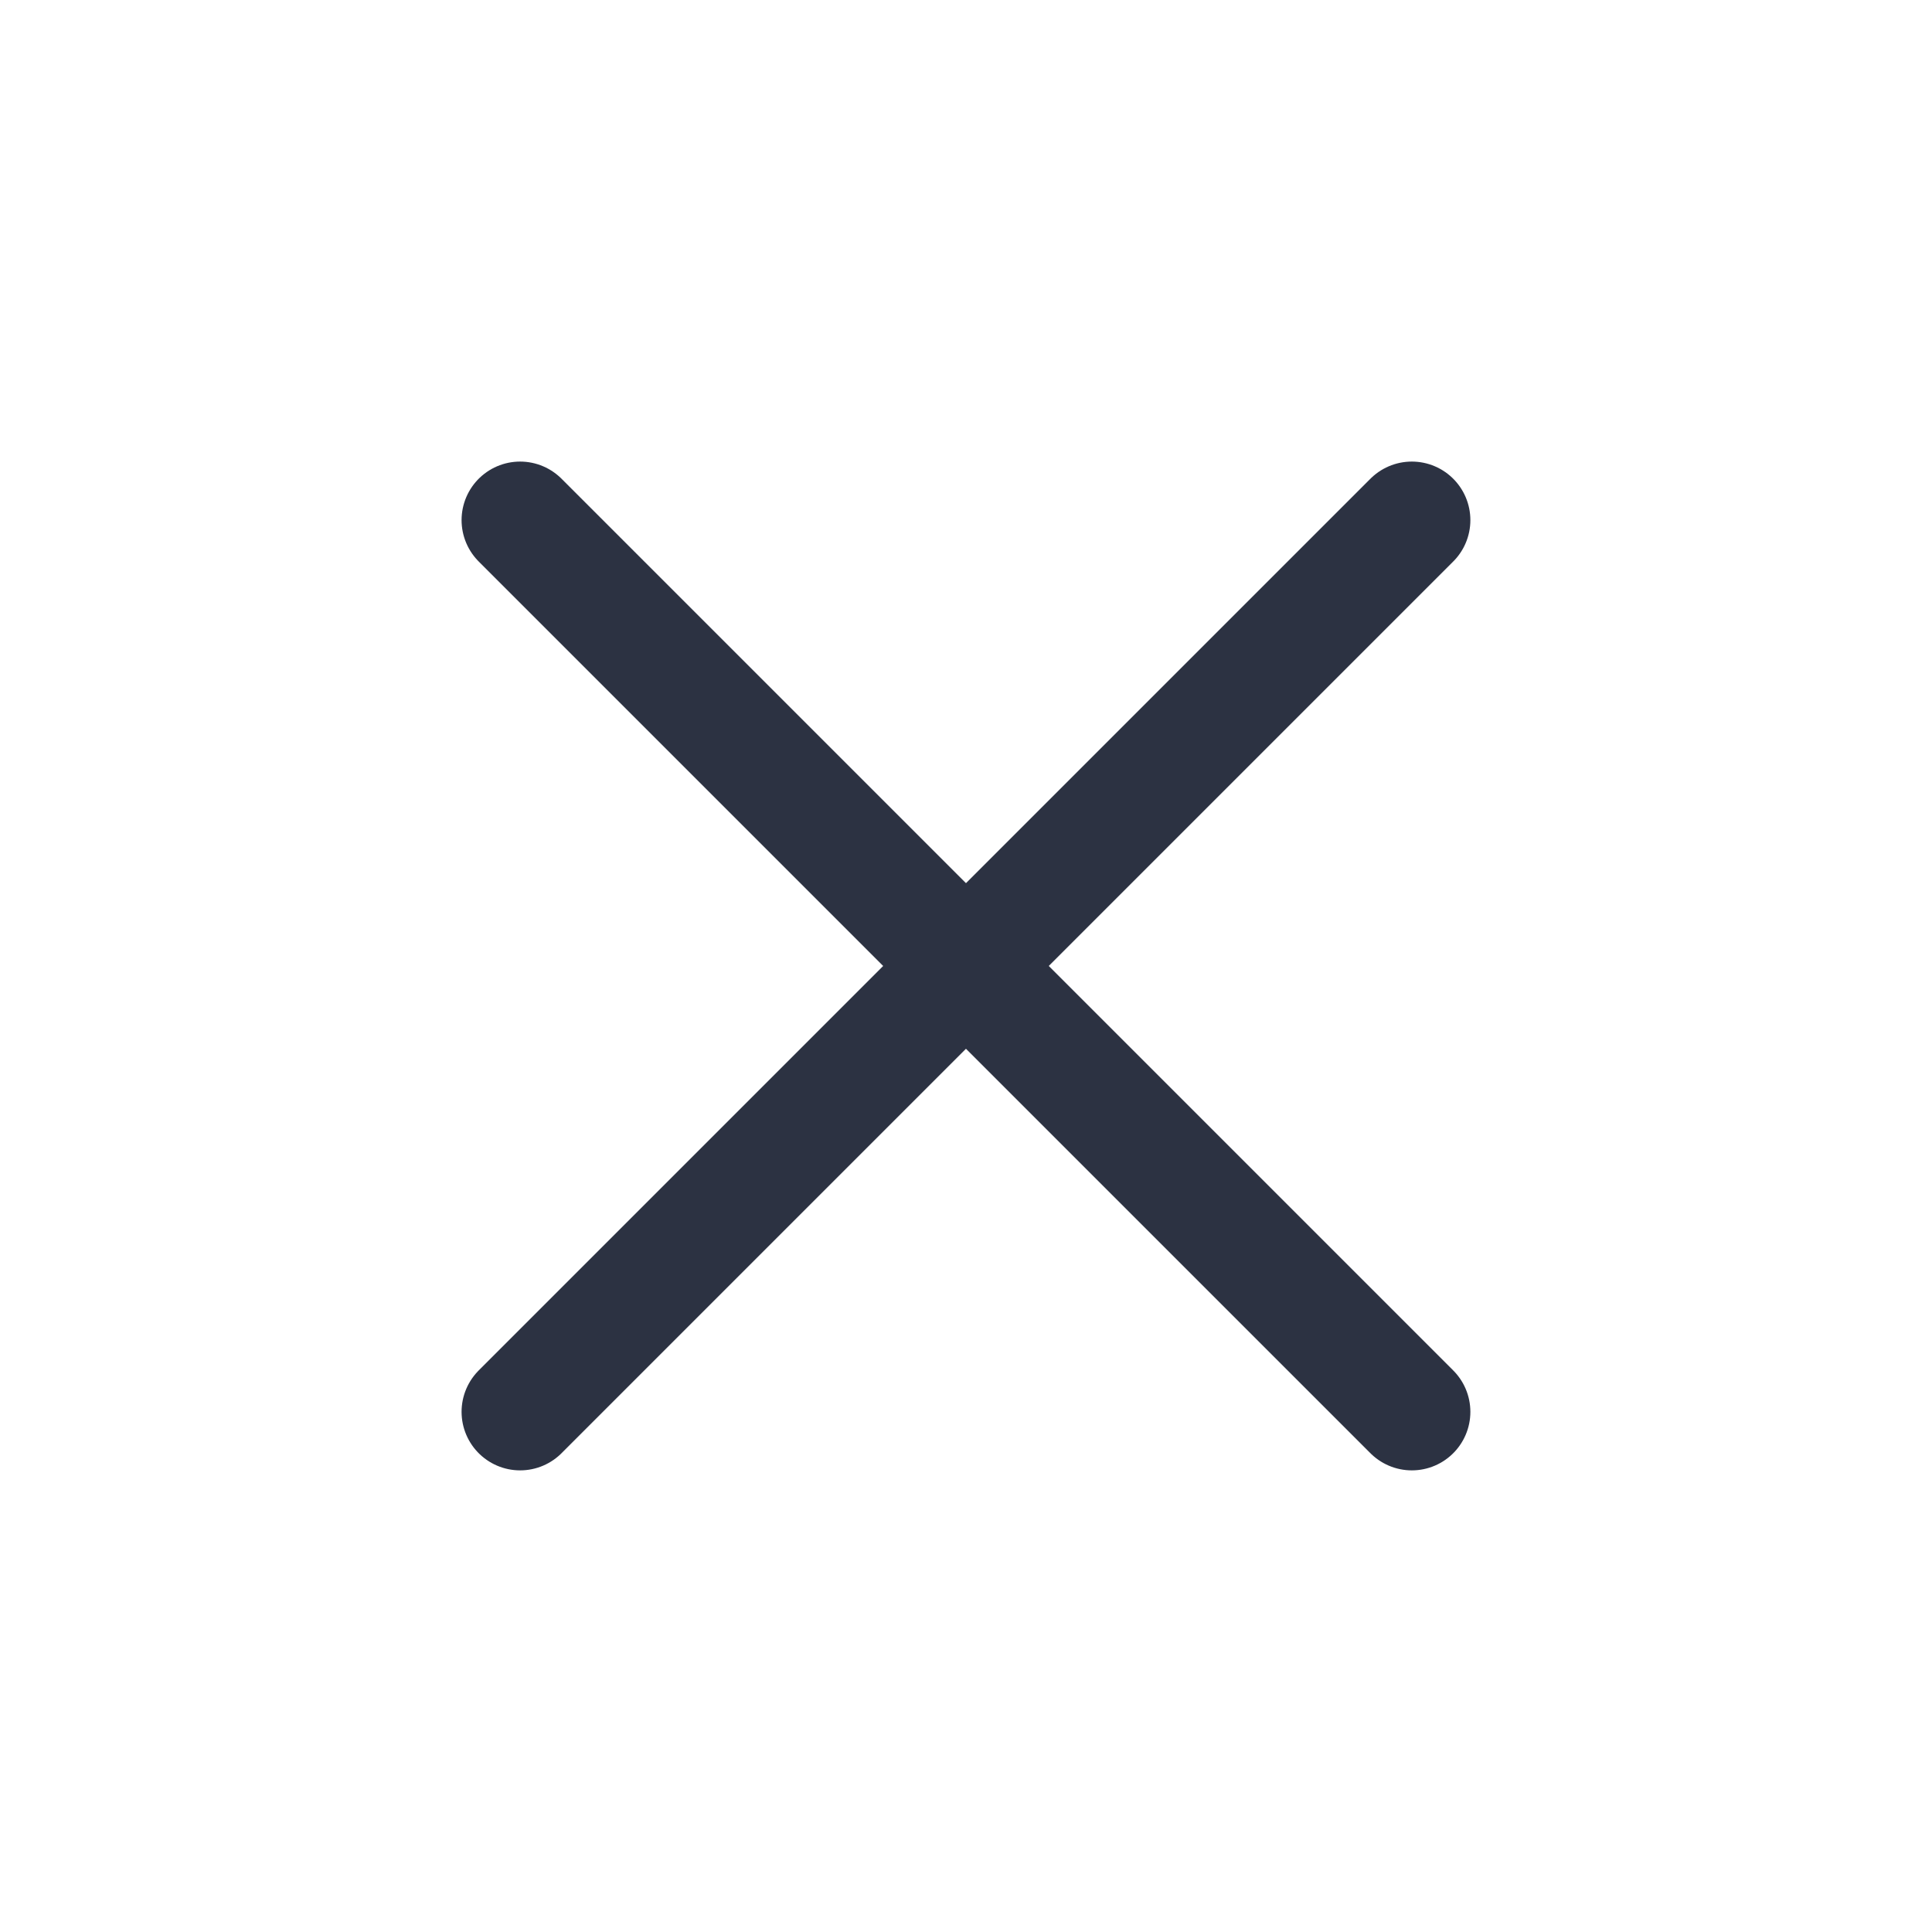 <svg fill="none" height="33" viewBox="0 0 33 33" width="33" xmlns="http://www.w3.org/2000/svg"><g stroke="#2c3242" stroke-linecap="round" stroke-linejoin="round" stroke-width="2"><path d="m24.115 8.884-15.231 15.231"/><path d="m8.884 8.884 15.231 15.231"/></g></svg>